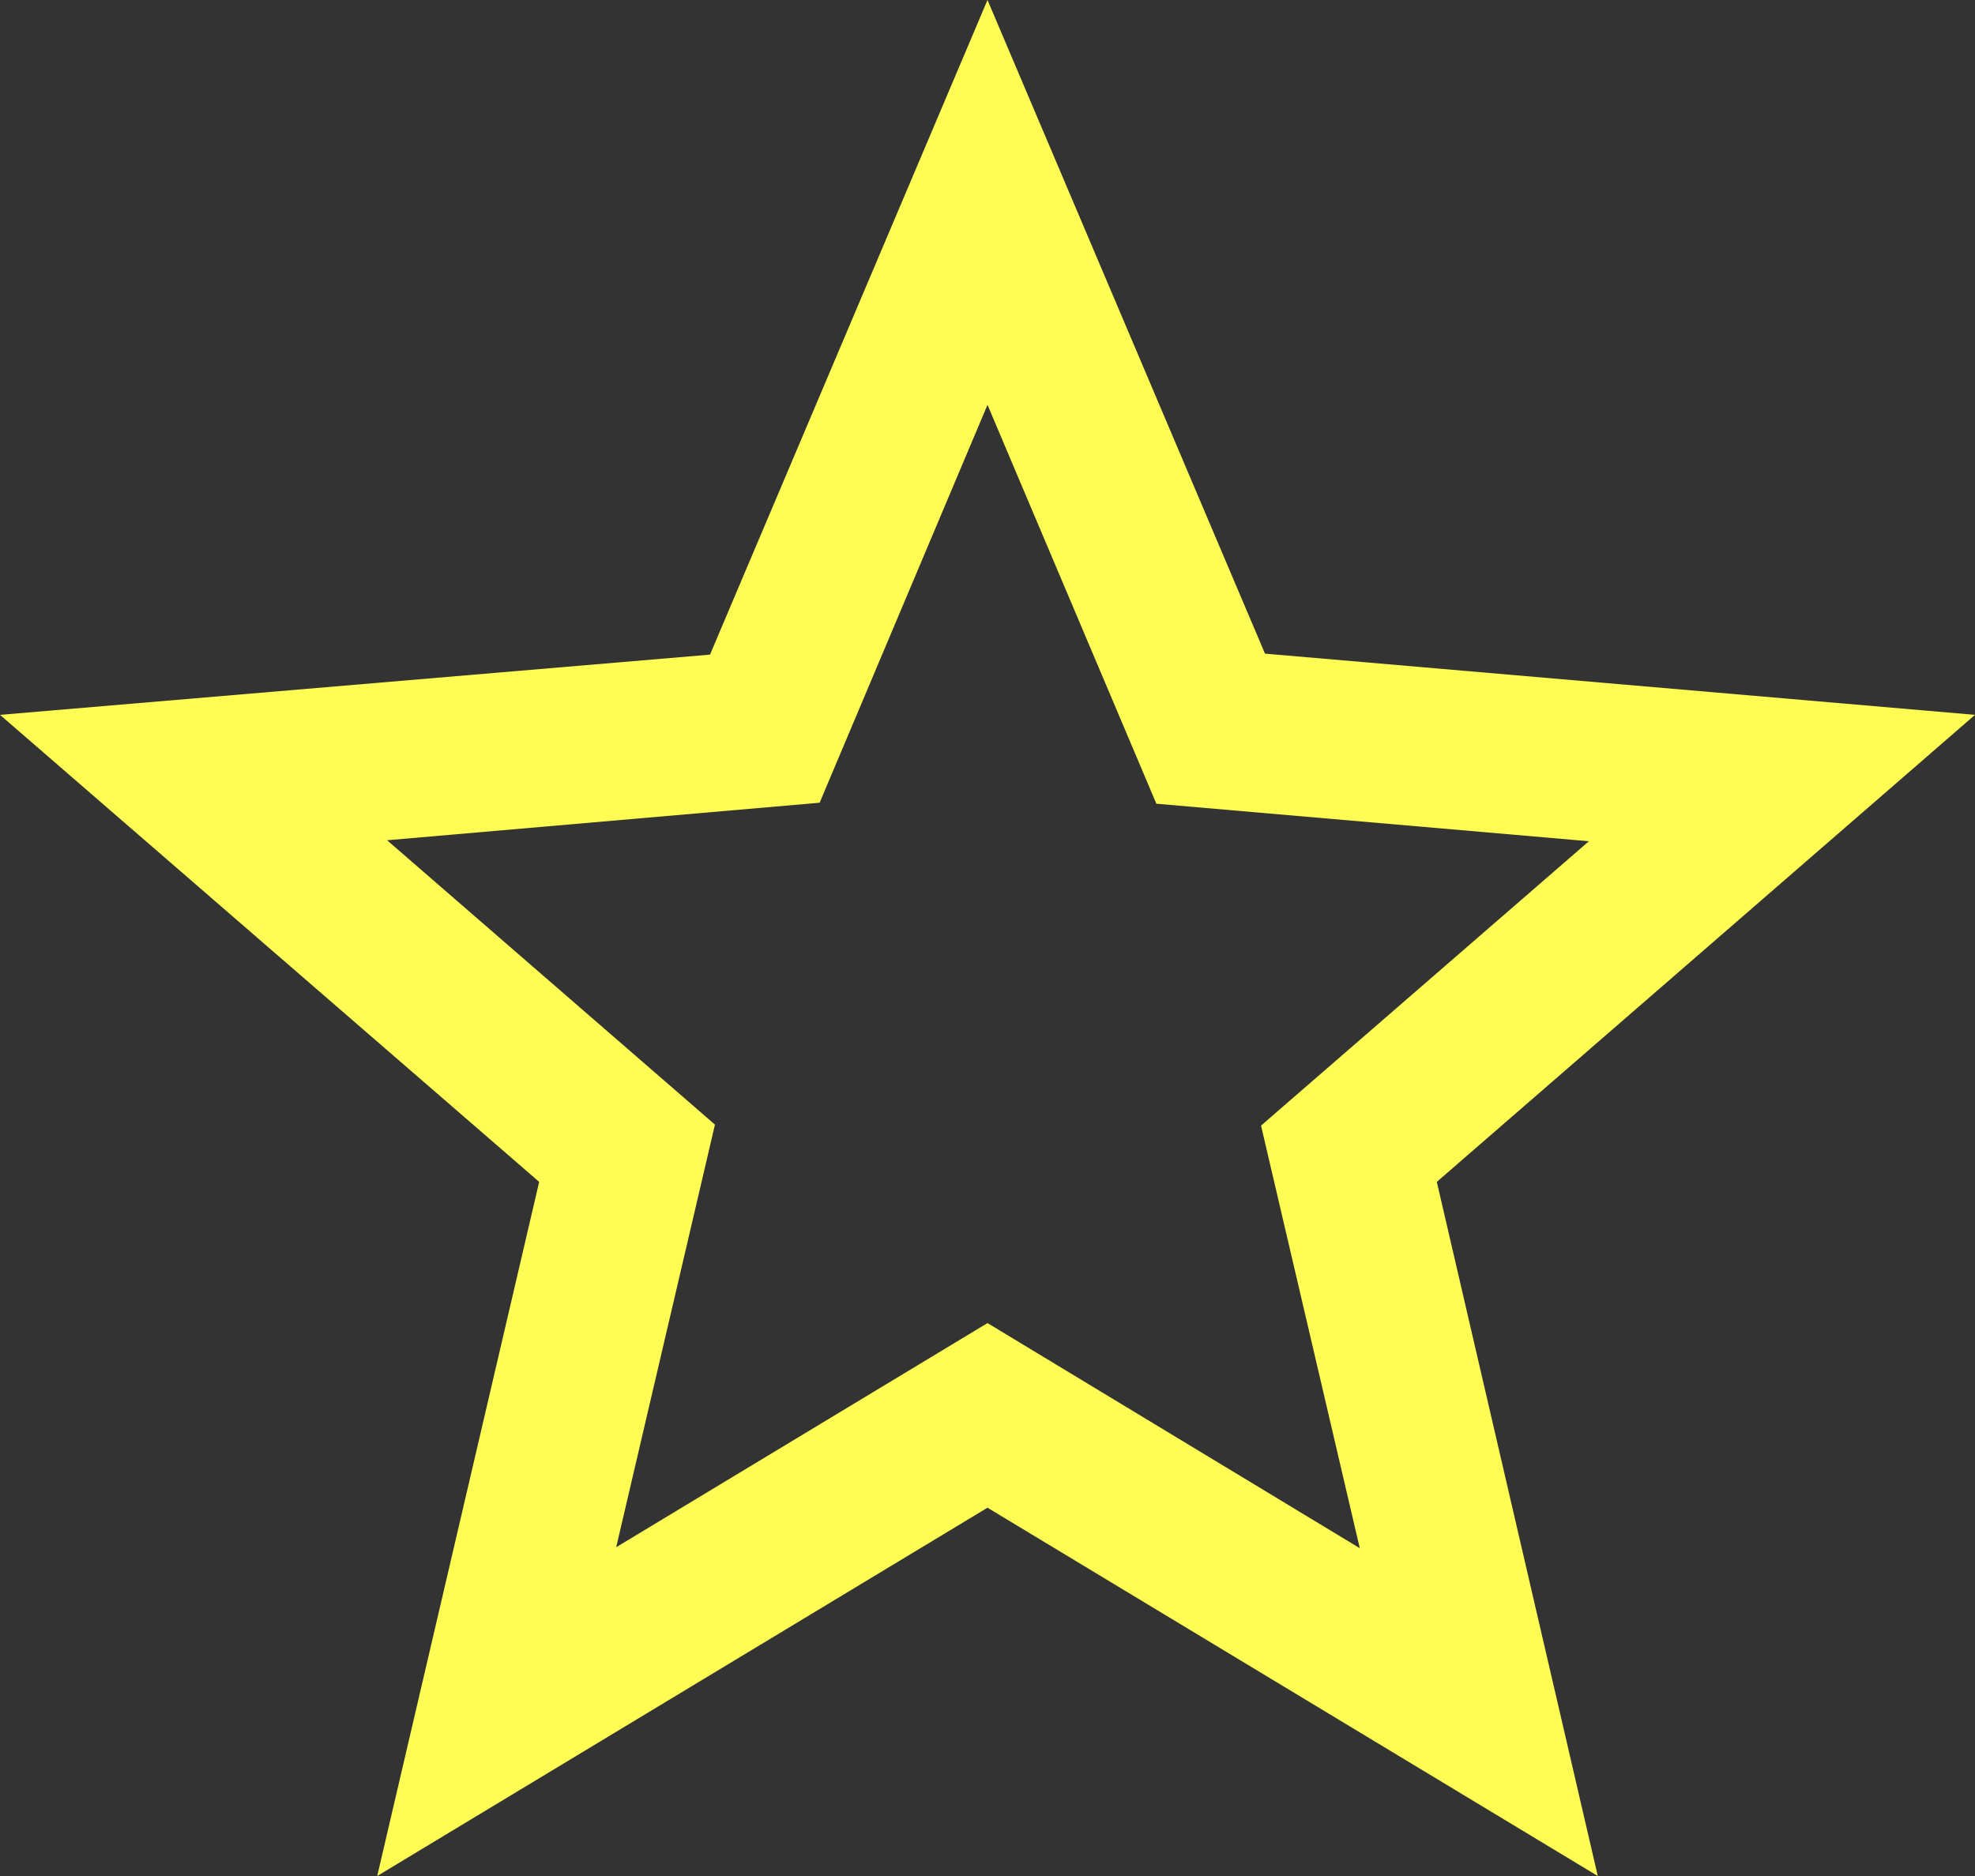 <svg width="80" height="76" viewBox="0 0 80 76" fill="none" xmlns="http://www.w3.org/2000/svg">
<rect x="0" y="0" width="80" height="76" fill="#333333" stroke="none"/>
<path d="M80 28.96L51.24 26.48L40 0L28.76 26.52L0 28.96L21.84 47.88L15.28 76L40 61.08L64.72 76L58.2 47.88L80 28.96ZM40 53.6L24.96 62.68L28.96 45.56L15.68 34.04L33.2 32.52L40 16.4L46.84 32.56L64.36 34.08L51.08 45.6L55.08 62.72L40 53.6Z" fill="#FFFD54"/>
</svg>
